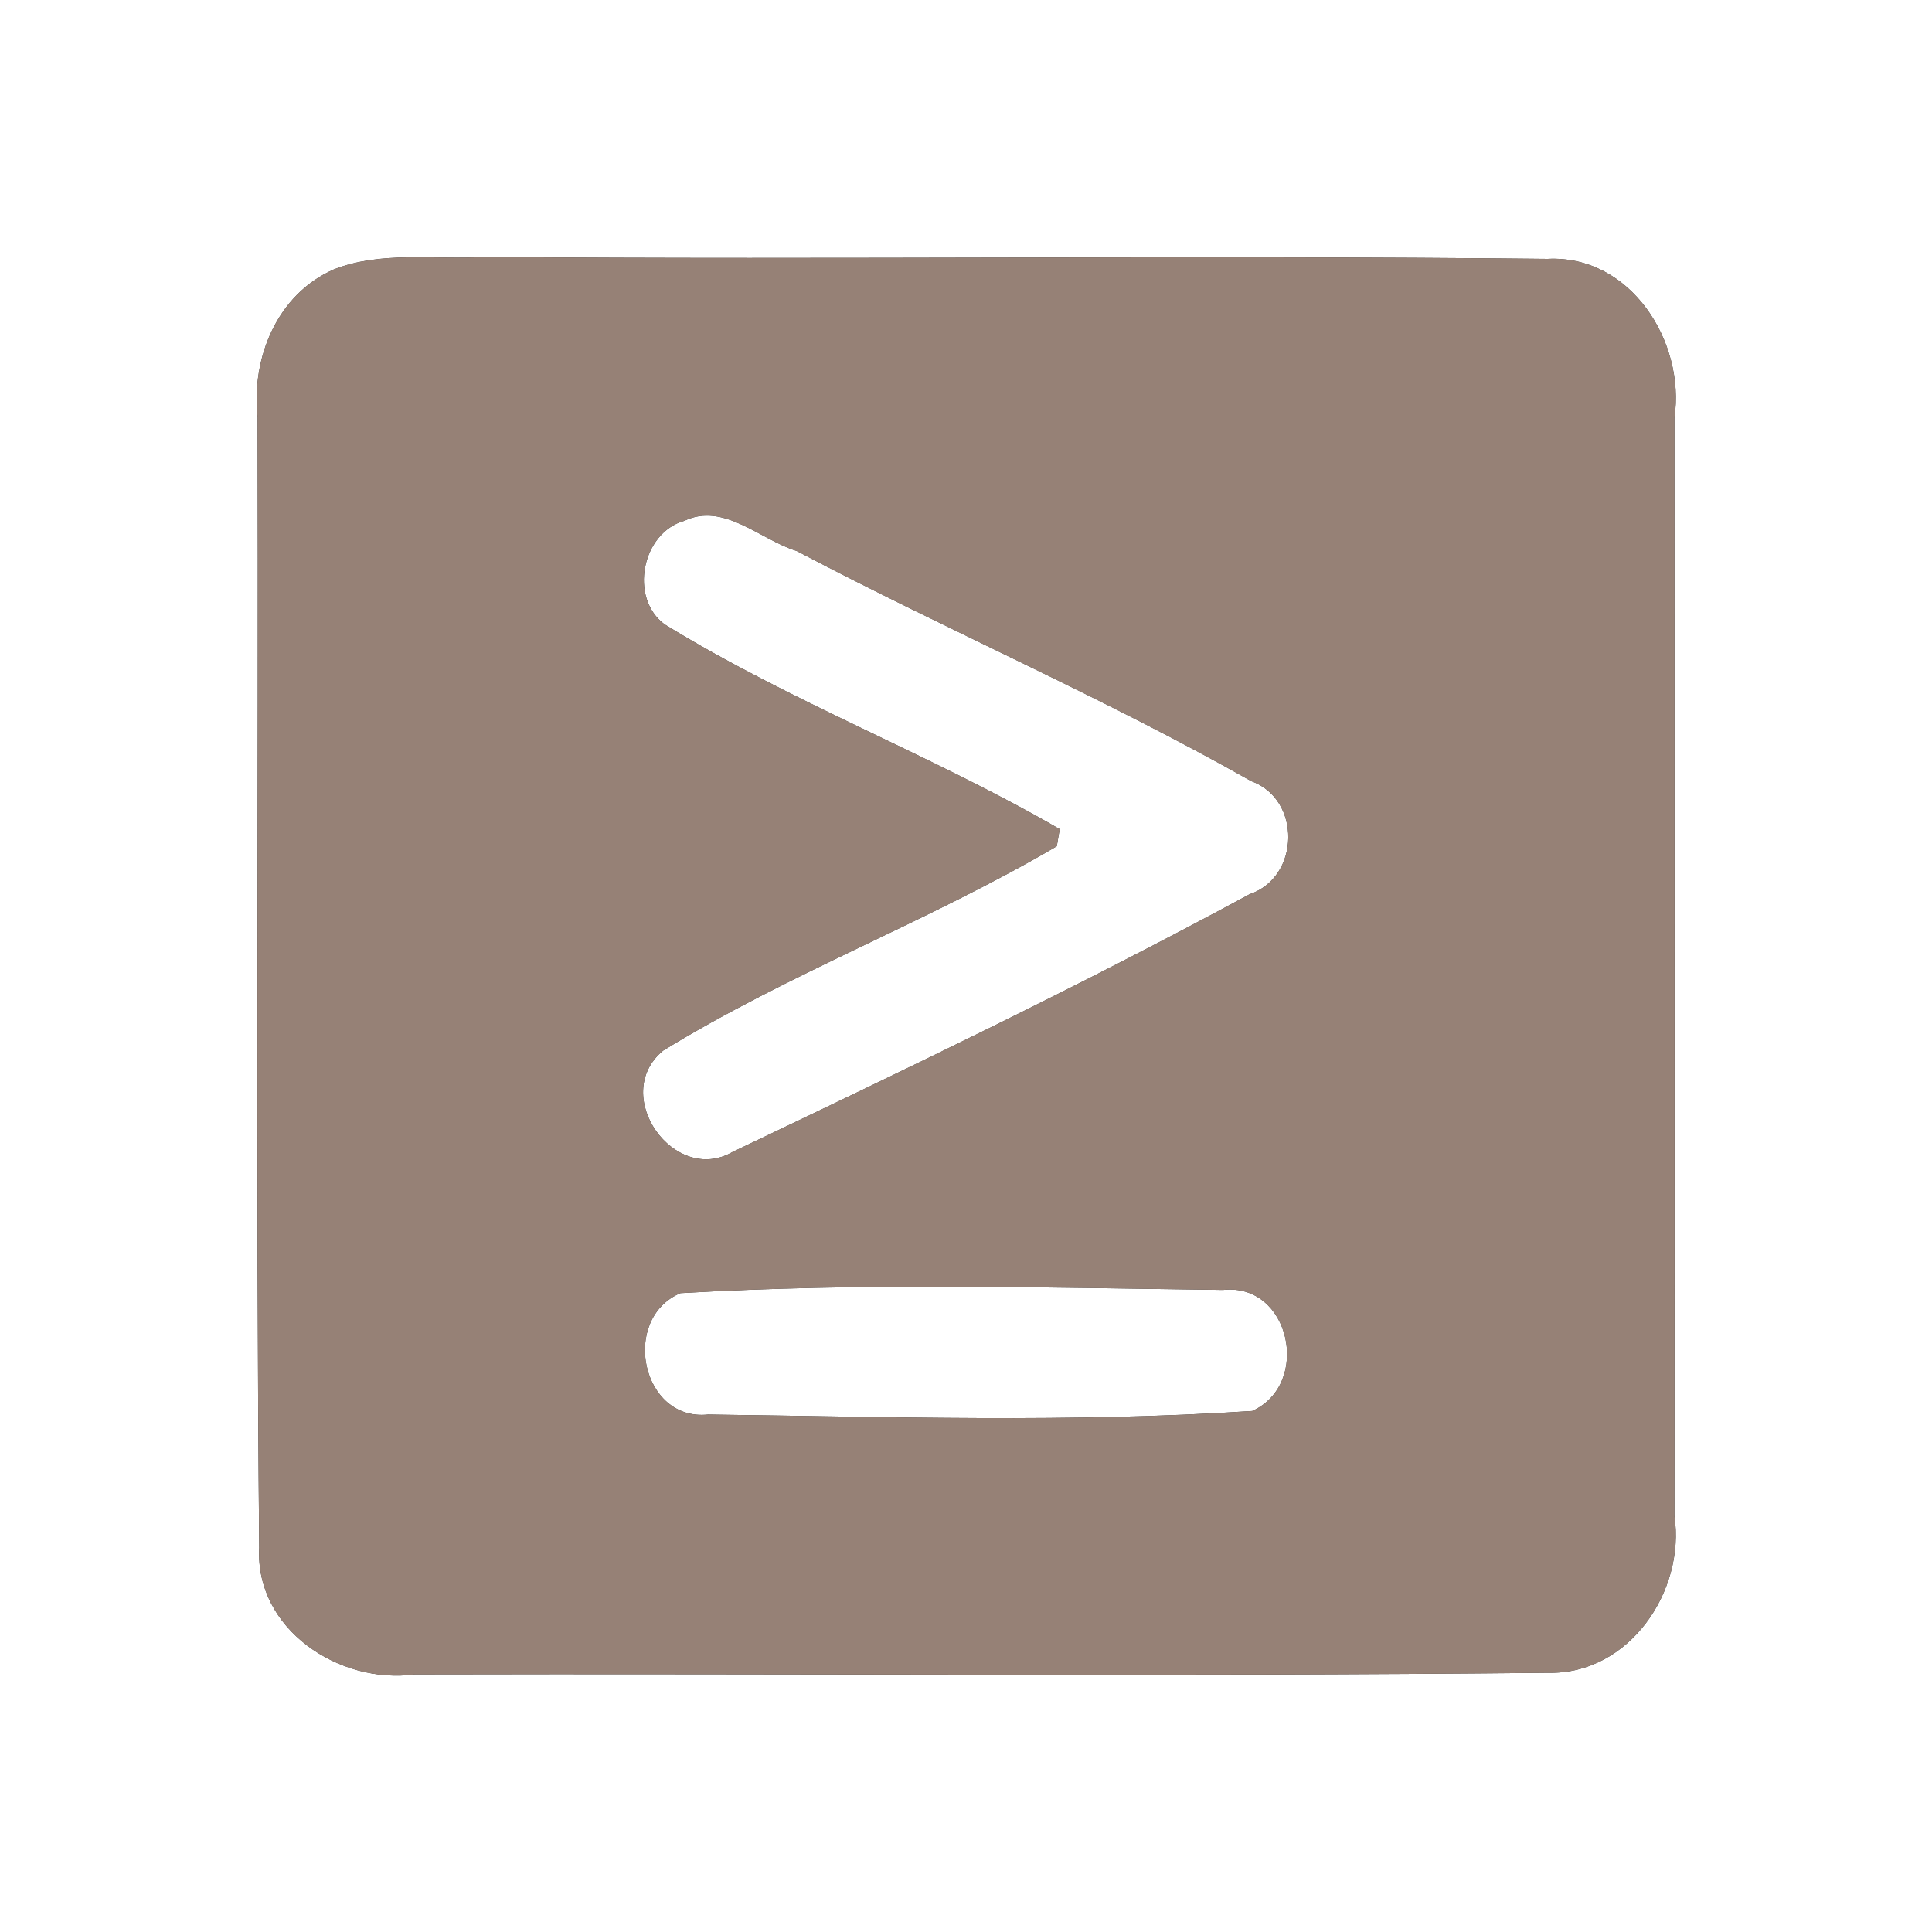 <?xml version="1.0" encoding="UTF-8" ?>
<!DOCTYPE svg PUBLIC "-//W3C//DTD SVG 1.1//EN" "http://www.w3.org/Graphics/SVG/1.1/DTD/svg11.dtd">
<svg width="60pt" height="60pt" viewBox="0 0 60 60" version="1.1" xmlns="http://www.w3.org/2000/svg">
<rect x="0" y="0" width="60" height="60" fill="#333333" stroke="none"/>
<g id="#ffffffff">
<path fill="#ffffff" opacity="1.00" d=" M 0.00 0.00 L 60.00 0.00 L 60.00 60.00 L 0.00 60.00 L 0.00 0.00 M 10.36 8.37 C 8.60 9.15 7.80 11.12 8.00 12.96 C 8.03 24.66 7.94 36.37 8.05 48.07 C 7.92 50.60 10.54 52.32 12.88 52.00 C 24.62 51.97 36.36 52.07 48.09 51.95 C 50.59 52.00 52.35 49.42 52.00 47.07 C 52.01 35.71 52.00 24.35 52.00 12.98 C 52.35 10.62 50.64 7.91 48.06 8.04 C 37.05 7.92 26.03 8.07 15.02 7.98 C 13.47 8.07 11.83 7.79 10.36 8.37 Z" />
<path fill="#ffffff" opacity="1.00" d=" M 21.26 16.17 C 22.48 15.59 23.62 16.77 24.74 17.11 C 29.41 19.57 34.27 21.66 38.86 24.26 C 40.42 24.82 40.38 27.24 38.81 27.77 C 33.56 30.61 28.15 33.20 22.76 35.77 C 20.94 36.83 18.93 34.01 20.59 32.63 C 24.51 30.22 28.86 28.61 32.82 26.28 C 32.84 26.15 32.89 25.88 32.91 25.75 C 28.92 23.44 24.57 21.81 20.64 19.39 C 19.53 18.57 19.93 16.54 21.26 16.17 Z" />
<path fill="#ffffff" opacity="1.00" d=" M 21.13 40.16 C 26.74 39.83 32.37 39.99 37.98 40.06 C 40.07 39.83 40.74 42.98 38.89 43.82 C 33.27 44.19 27.62 44.00 21.99 43.93 C 19.92 44.15 19.26 40.96 21.13 40.16 Z" />
</g>
<g id="#000000ff">
<path fill="#968176" opacity="1.00" d=" M 10.36 8.37 C 11.83 7.79 13.47 8.07 15.02 7.98 C 26.03 8.07 37.05 7.92 48.06 8.04 C 50.64 7.91 52.35 10.62 52.00 12.98 C 52.00 24.35 52.01 35.71 52.00 47.07 C 52.35 49.42 50.59 52.00 48.09 51.95 C 36.36 52.07 24.62 51.97 12.88 52.00 C 10.54 52.32 7.92 50.60 8.05 48.07 C 7.94 36.37 8.03 24.66 8.00 12.96 C 7.80 11.12 8.60 9.15 10.36 8.37 M 21.26 16.17 C 19.93 16.54 19.53 18.57 20.64 19.39 C 24.57 21.81 28.92 23.44 32.91 25.75 C 32.89 25.88 32.84 26.15 32.82 26.28 C 28.86 28.61 24.51 30.22 20.59 32.63 C 18.93 34.01 20.94 36.83 22.76 35.77 C 28.15 33.20 33.56 30.61 38.81 27.77 C 40.38 27.24 40.42 24.82 38.86 24.26 C 34.27 21.66 29.41 19.57 24.74 17.11 C 23.62 16.77 22.48 15.59 21.26 16.17 M 21.13 40.16 C 19.26 40.96 19.92 44.15 21.99 43.93 C 27.62 44.00 33.27 44.19 38.89 43.82 C 40.74 42.98 40.07 39.83 37.98 40.06 C 32.37 39.99 26.74 39.83 21.13 40.16 Z" />
</g>
</svg>

